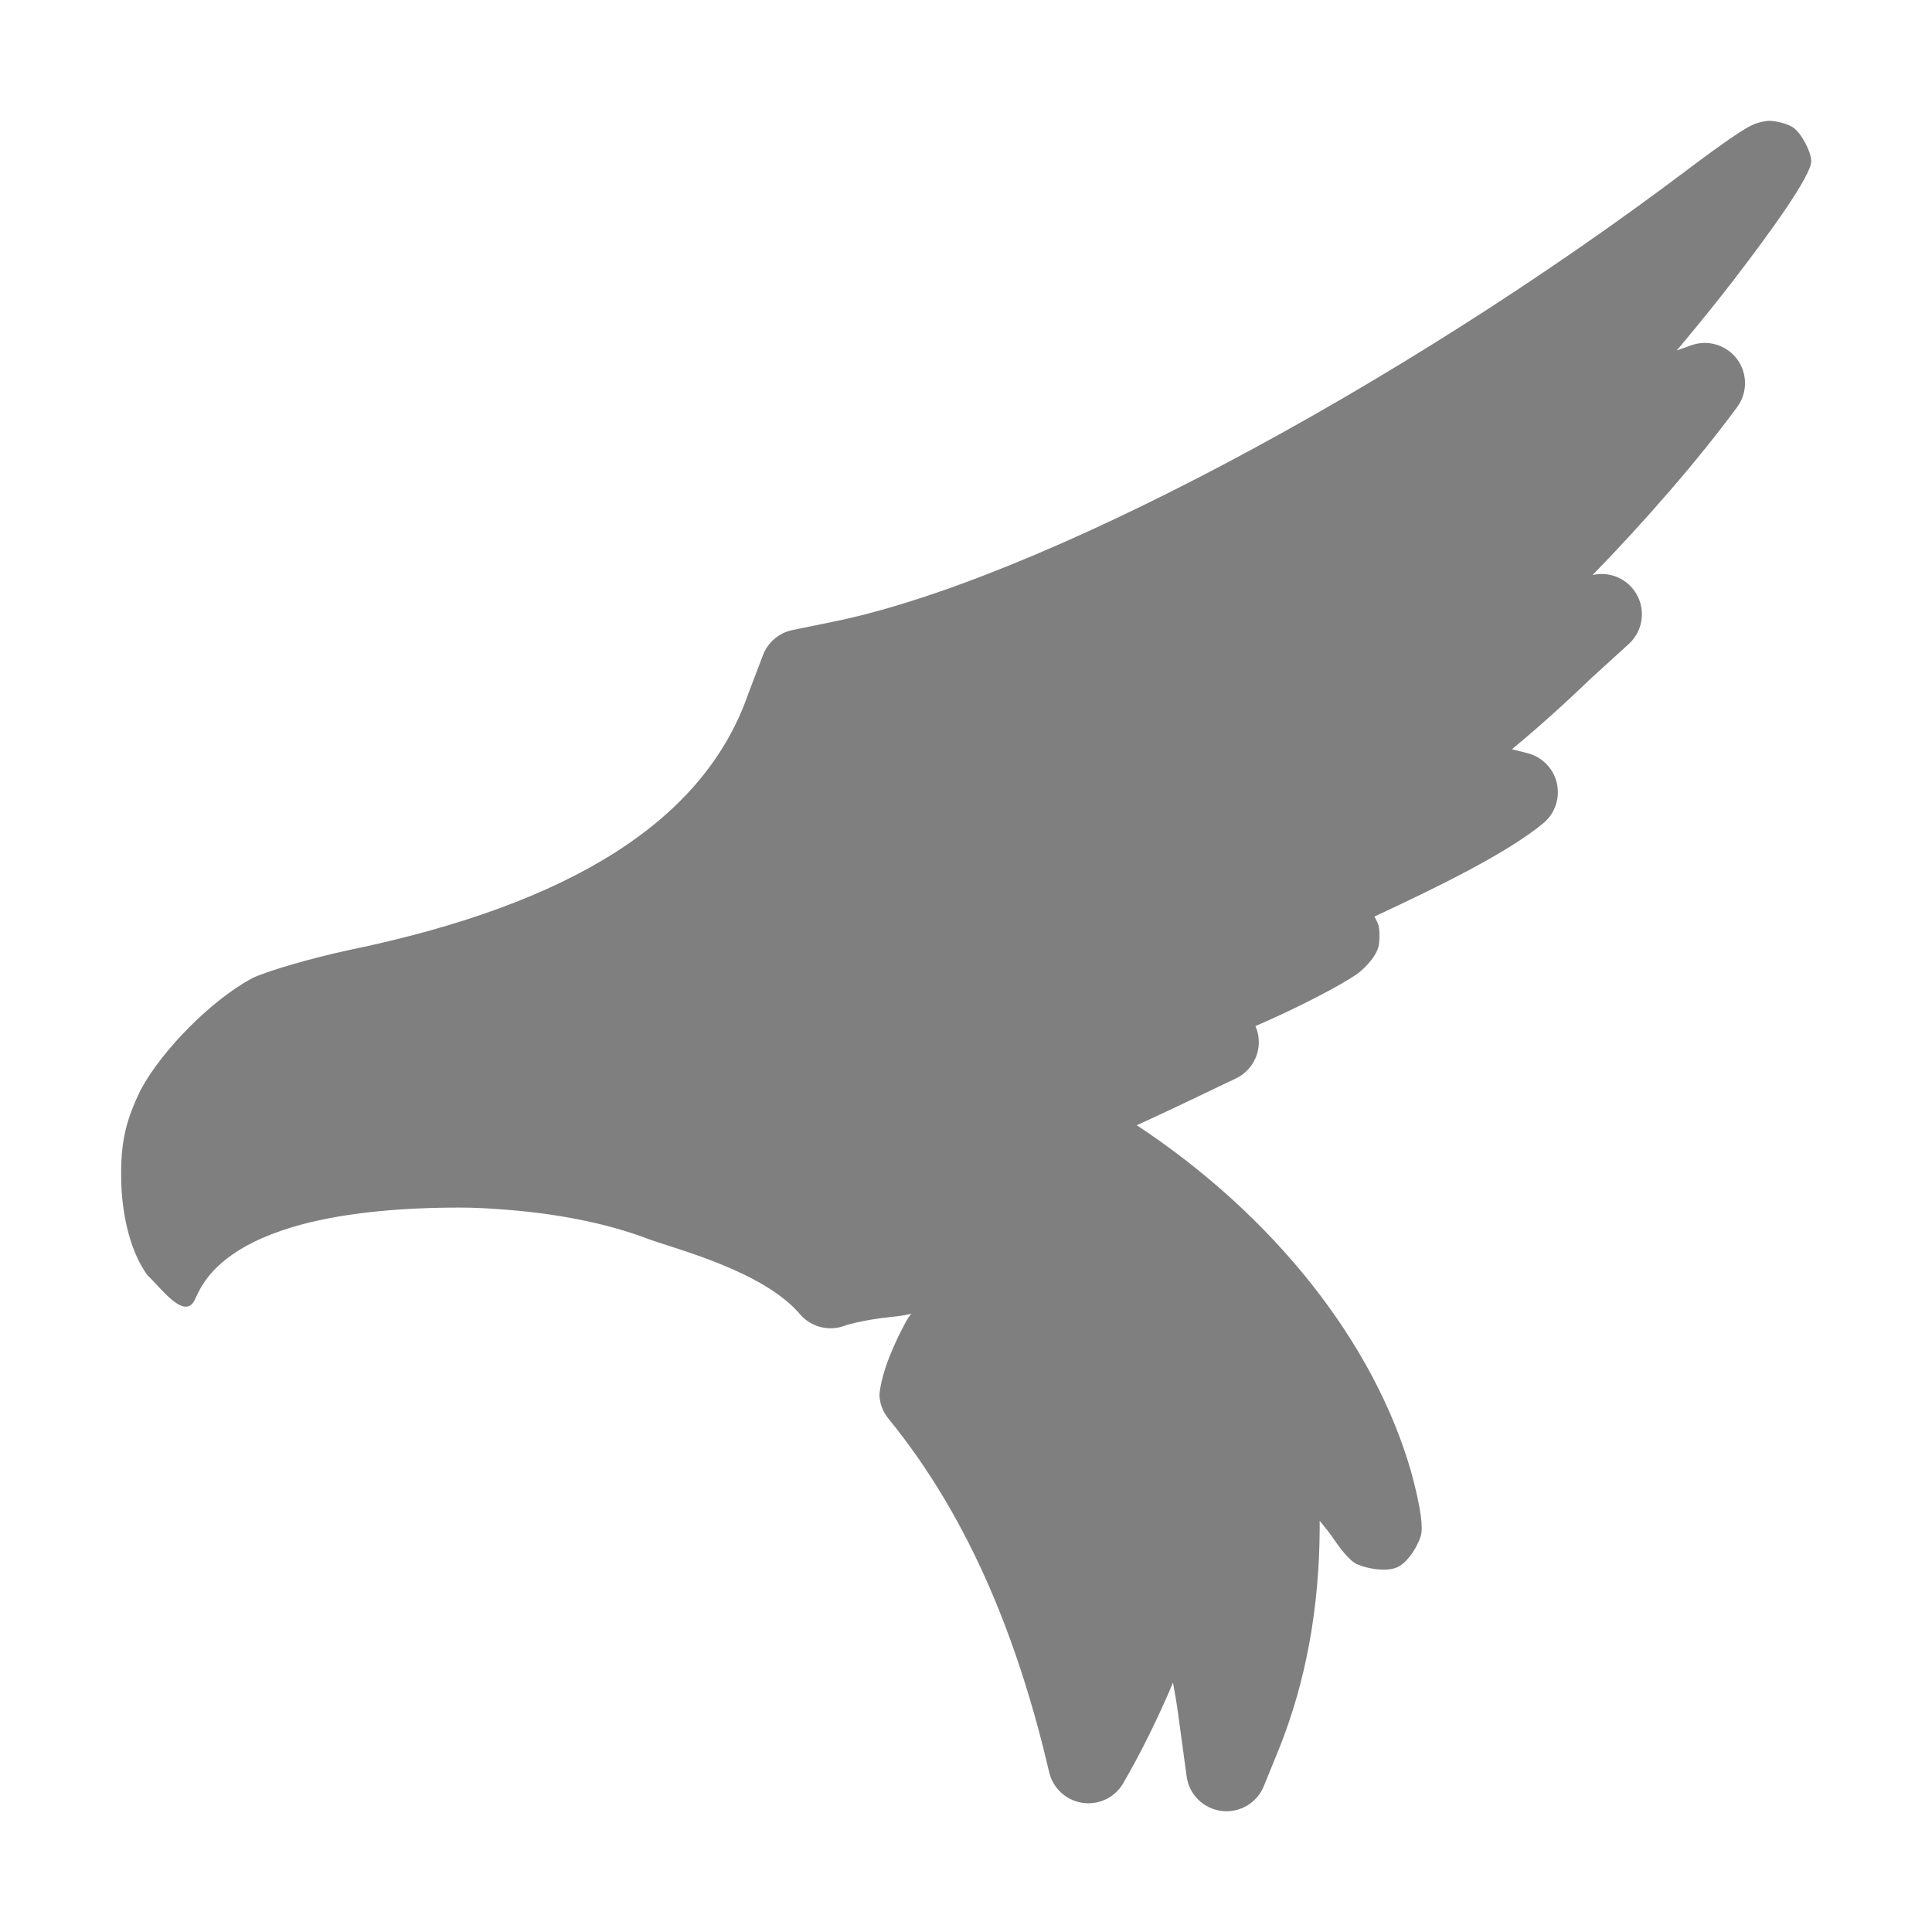 <svg height="48" width="48" xmlns="http://www.w3.org/2000/svg"><path fill="rgb(127, 127, 127)" d="m43.084 6.943c-.412.536-.902 1.141-1.425 1.764l.359-.128c.414-.149.876-.009 1.139.343.262.352.264.835.004 1.189-.967 1.315-2.289 2.836-3.594 4.176.39-.091.808.06 1.046.402.287.412.225.973-.147 1.311l-.957.872c-.678.652-1.321 1.228-1.946 1.742l.388.099c.361.091.641.376.727.738.086.363-.037.743-.318.987-.909.762-2.707 1.632-4.214 2.334.048.08.086.159.103.222.039.149.027.427-.005.54-.083.288-.411.586-.54.674-.203.138-.564.344-.966.552-.441.229-.991.493-1.546.733.092.211.109.45.044.674-.08.279-.277.509-.539.631-.371.172-1.466.71-2.454 1.158 3.407 2.25 5.906 5.407 6.823 8.634.172.637.285 1.197.25 1.493-.022.189-.286.705-.59.85-.321.154-.934.001-1.097-.121-.153-.115-.336-.345-.461-.529-.087-.134-.224-.31-.381-.5.001.058.001.116.001.174-.01 2.009-.345 3.829-1.009 5.487l-.38.933c-.171.42-.602.672-1.051.615-.45-.057-.805-.408-.866-.857l-.21-1.541c-.035-.261-.079-.527-.129-.789-.361.858-.799 1.748-1.239 2.503-.207.353-.608.544-1.012.483-.405-.061-.731-.362-.825-.76-.73-3.128-1.912-6.237-3.998-8.79-.136-.168-.213-.376-.22-.592.059-.604.402-1.333.642-1.78.053-.099.105-.176.152-.234-.077.027-.218.056-.537.088-.315.032-.598.084-.834.136-.108.025-.183.044-.241.06-.011.005-.022.009-.033.014-.384.149-.82.048-1.099-.255-.908-1.097-3.116-1.645-3.785-1.893-1.086-.413-2.362-.651-3.72-.743-.26-.021-.631-.04-.959-.04-6.009 0-6.442 2.045-6.617 2.332-.269.441-.838-.36-1.146-.641-.346-.463-.589-1.205-.651-2.116-.049-1.088.063-1.655.478-2.507.547-1.009 1.774-2.235 2.769-2.768.372-.179 1.463-.496 2.398-.697 5.548-1.147 8.833-3.228 9.922-6.361l.368-.967c.122-.32.399-.555.734-.624l.973-.199c5.019-1.003 14.019-5.767 21.313-11.276.399-.302.774-.572 1.042-.756.139-.094.272-.181.364-.235.056-.032.147-.081.212-.107.057-.023.226-.072.344-.078.116-.007.438.053.603.159.217.14.459.621.459.844 0 .352-.969 1.704-1.916 2.938z"/></svg>